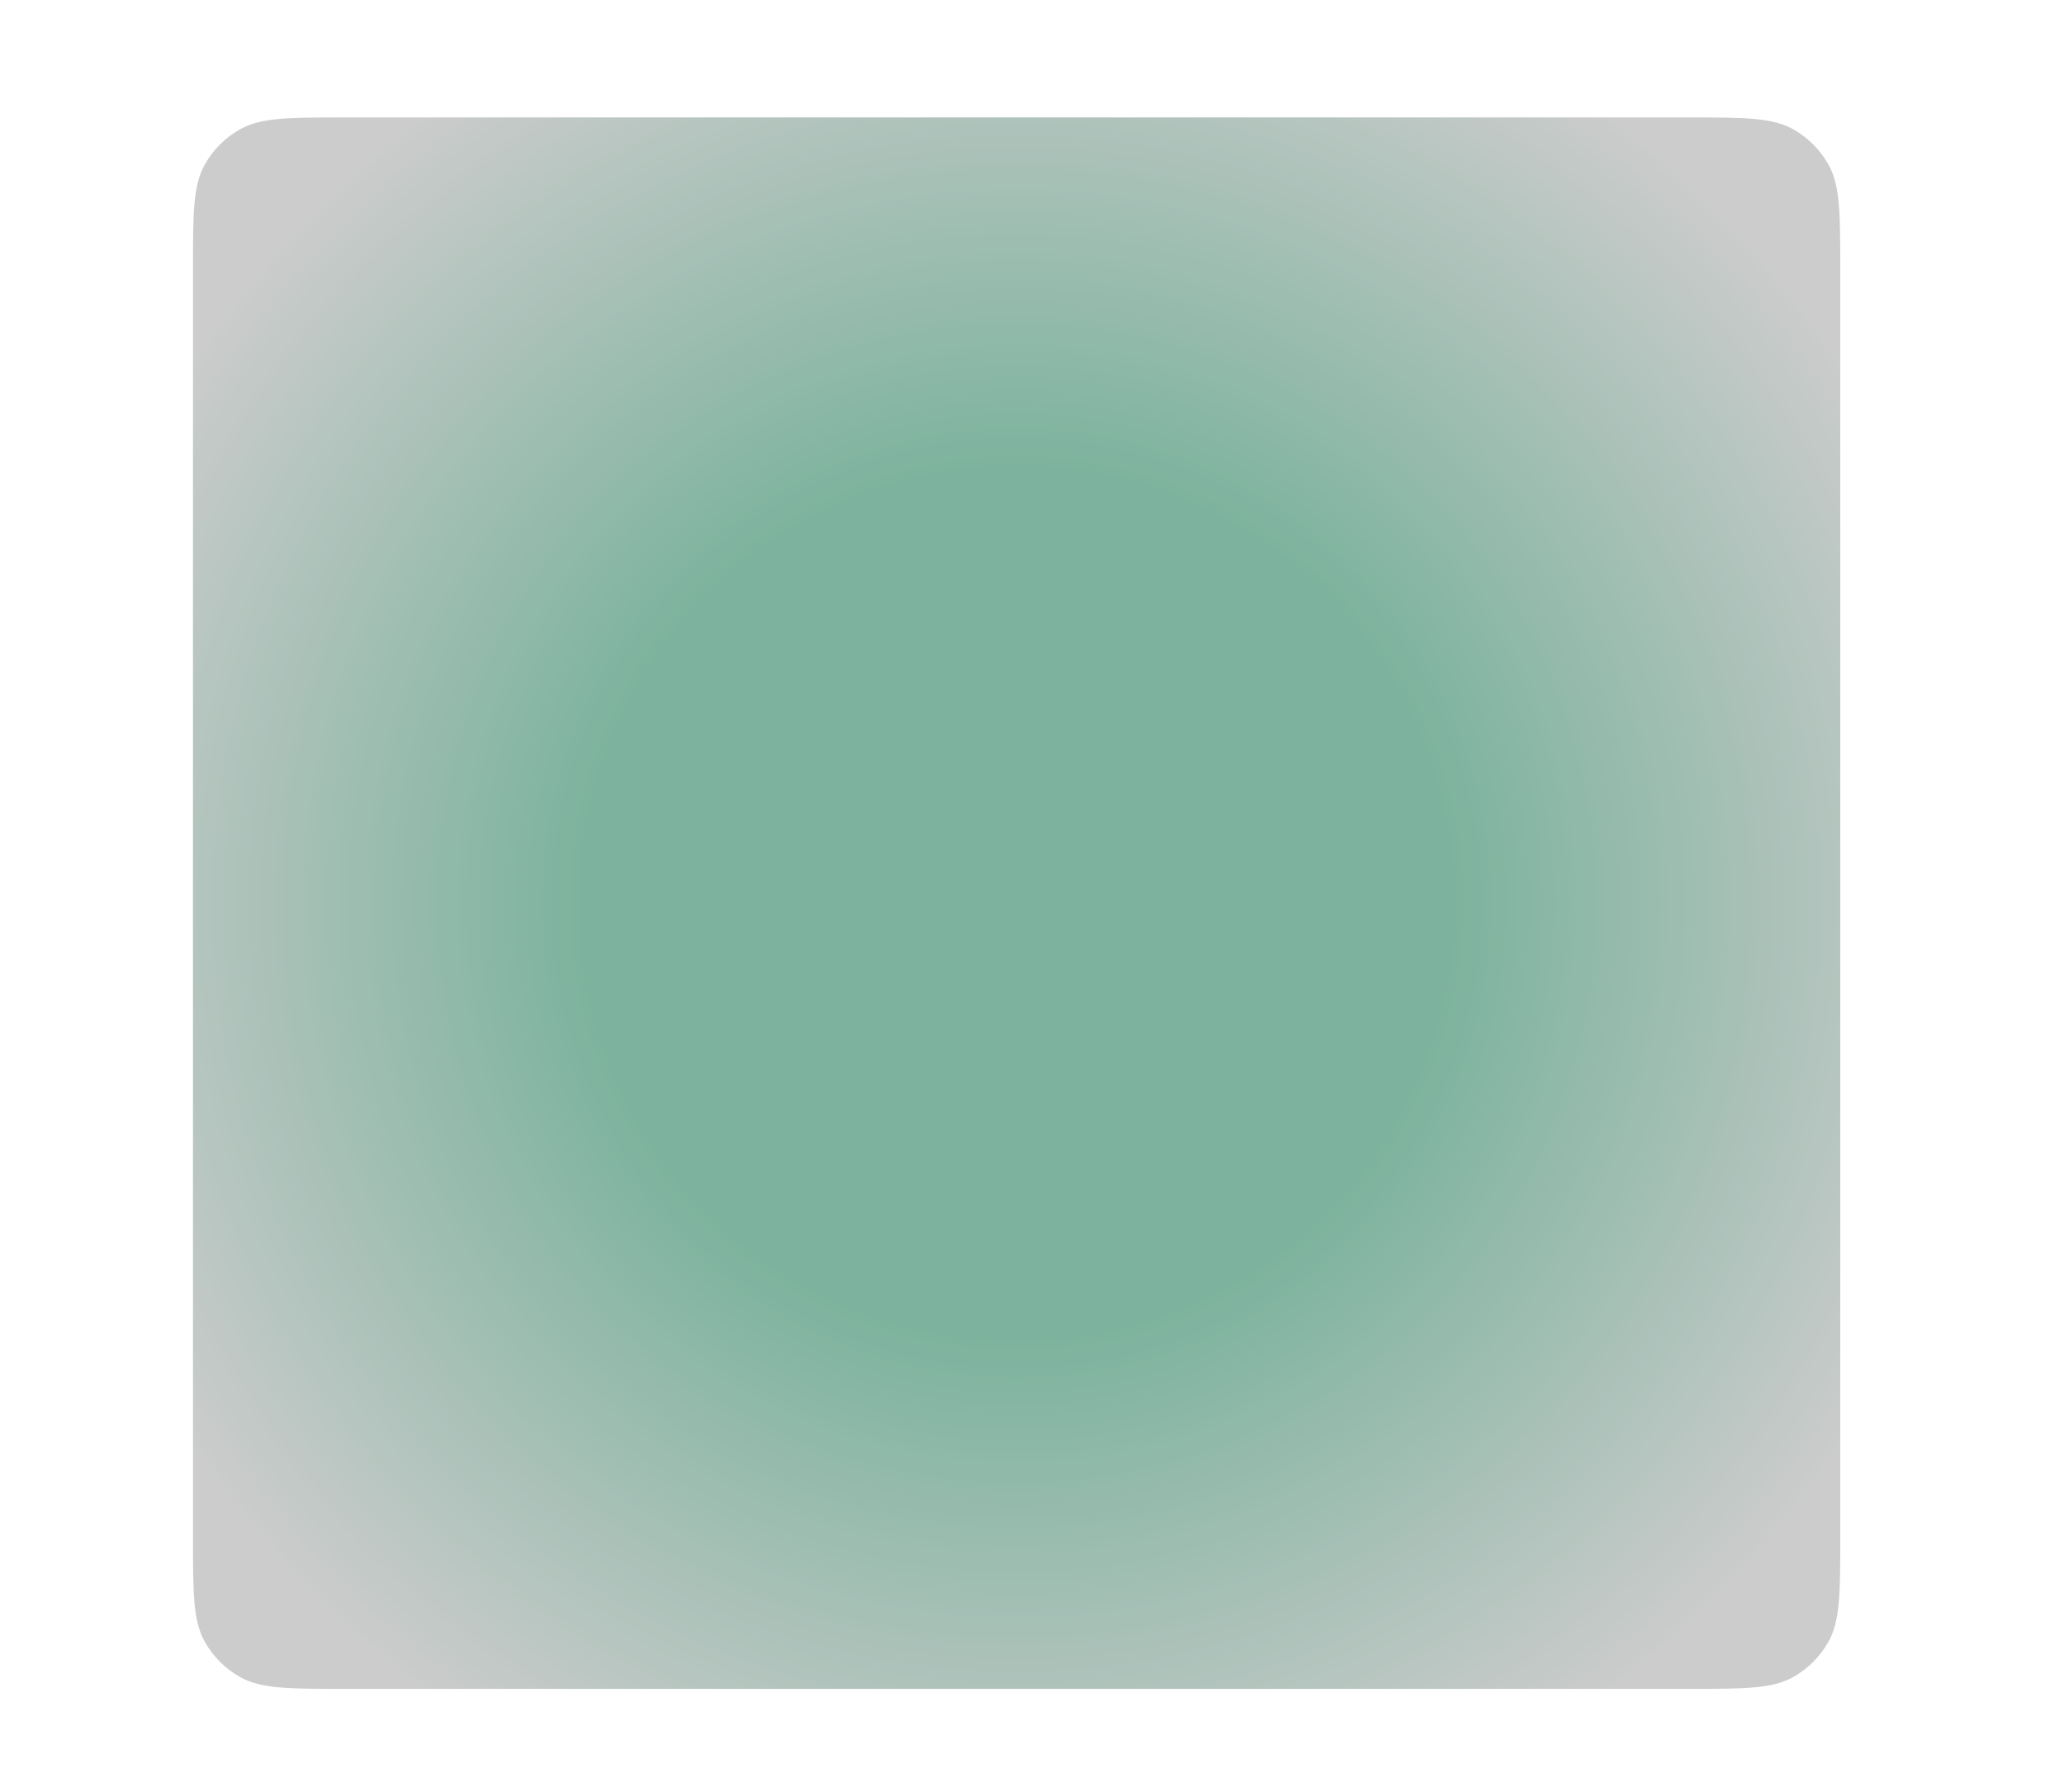 <?xml version="1.0" encoding="UTF-8"?>
<!-- Generated by Pixelmator Pro 3.6.13 -->
<svg width="738" height="641" viewBox="0 0 738 641" xmlns="http://www.w3.org/2000/svg">
    <radialGradient id="radialGradient1" cx="363.5" cy="323" r="354.697" fx="363.5" fy="323" gradientUnits="userSpaceOnUse">
        <stop offset="0.439" stop-color="#7db39e" stop-opacity="1"/>
        <stop offset="1" stop-color="#cccccc" stop-opacity="1"/>
    </radialGradient>
    <path id="Rounded-Rectangle-copy-2" fill="url(#radialGradient1)" fill-rule="evenodd" stroke="none" d="M 69 549.55 C 69 569.591 69 579.611 73.208 587.125 C 76.181 592.434 80.566 596.819 85.876 599.792 C 93.389 604 103.409 604 123.45 604 L 603.55 604 C 623.591 604 633.611 604 641.125 599.792 C 646.434 596.819 650.819 592.434 653.792 587.125 C 658 579.611 658 569.591 658 549.55 L 658 96.45 C 658 76.409 658 66.389 653.792 58.875 C 650.819 53.566 646.434 49.181 641.125 46.208 C 633.611 42 623.591 42 603.55 42 L 123.45 42 C 103.409 42 93.389 42 85.876 46.208 C 80.566 49.181 76.181 53.566 73.208 58.875 C 69 66.389 69 76.409 69 96.45 Z"/>
</svg>
